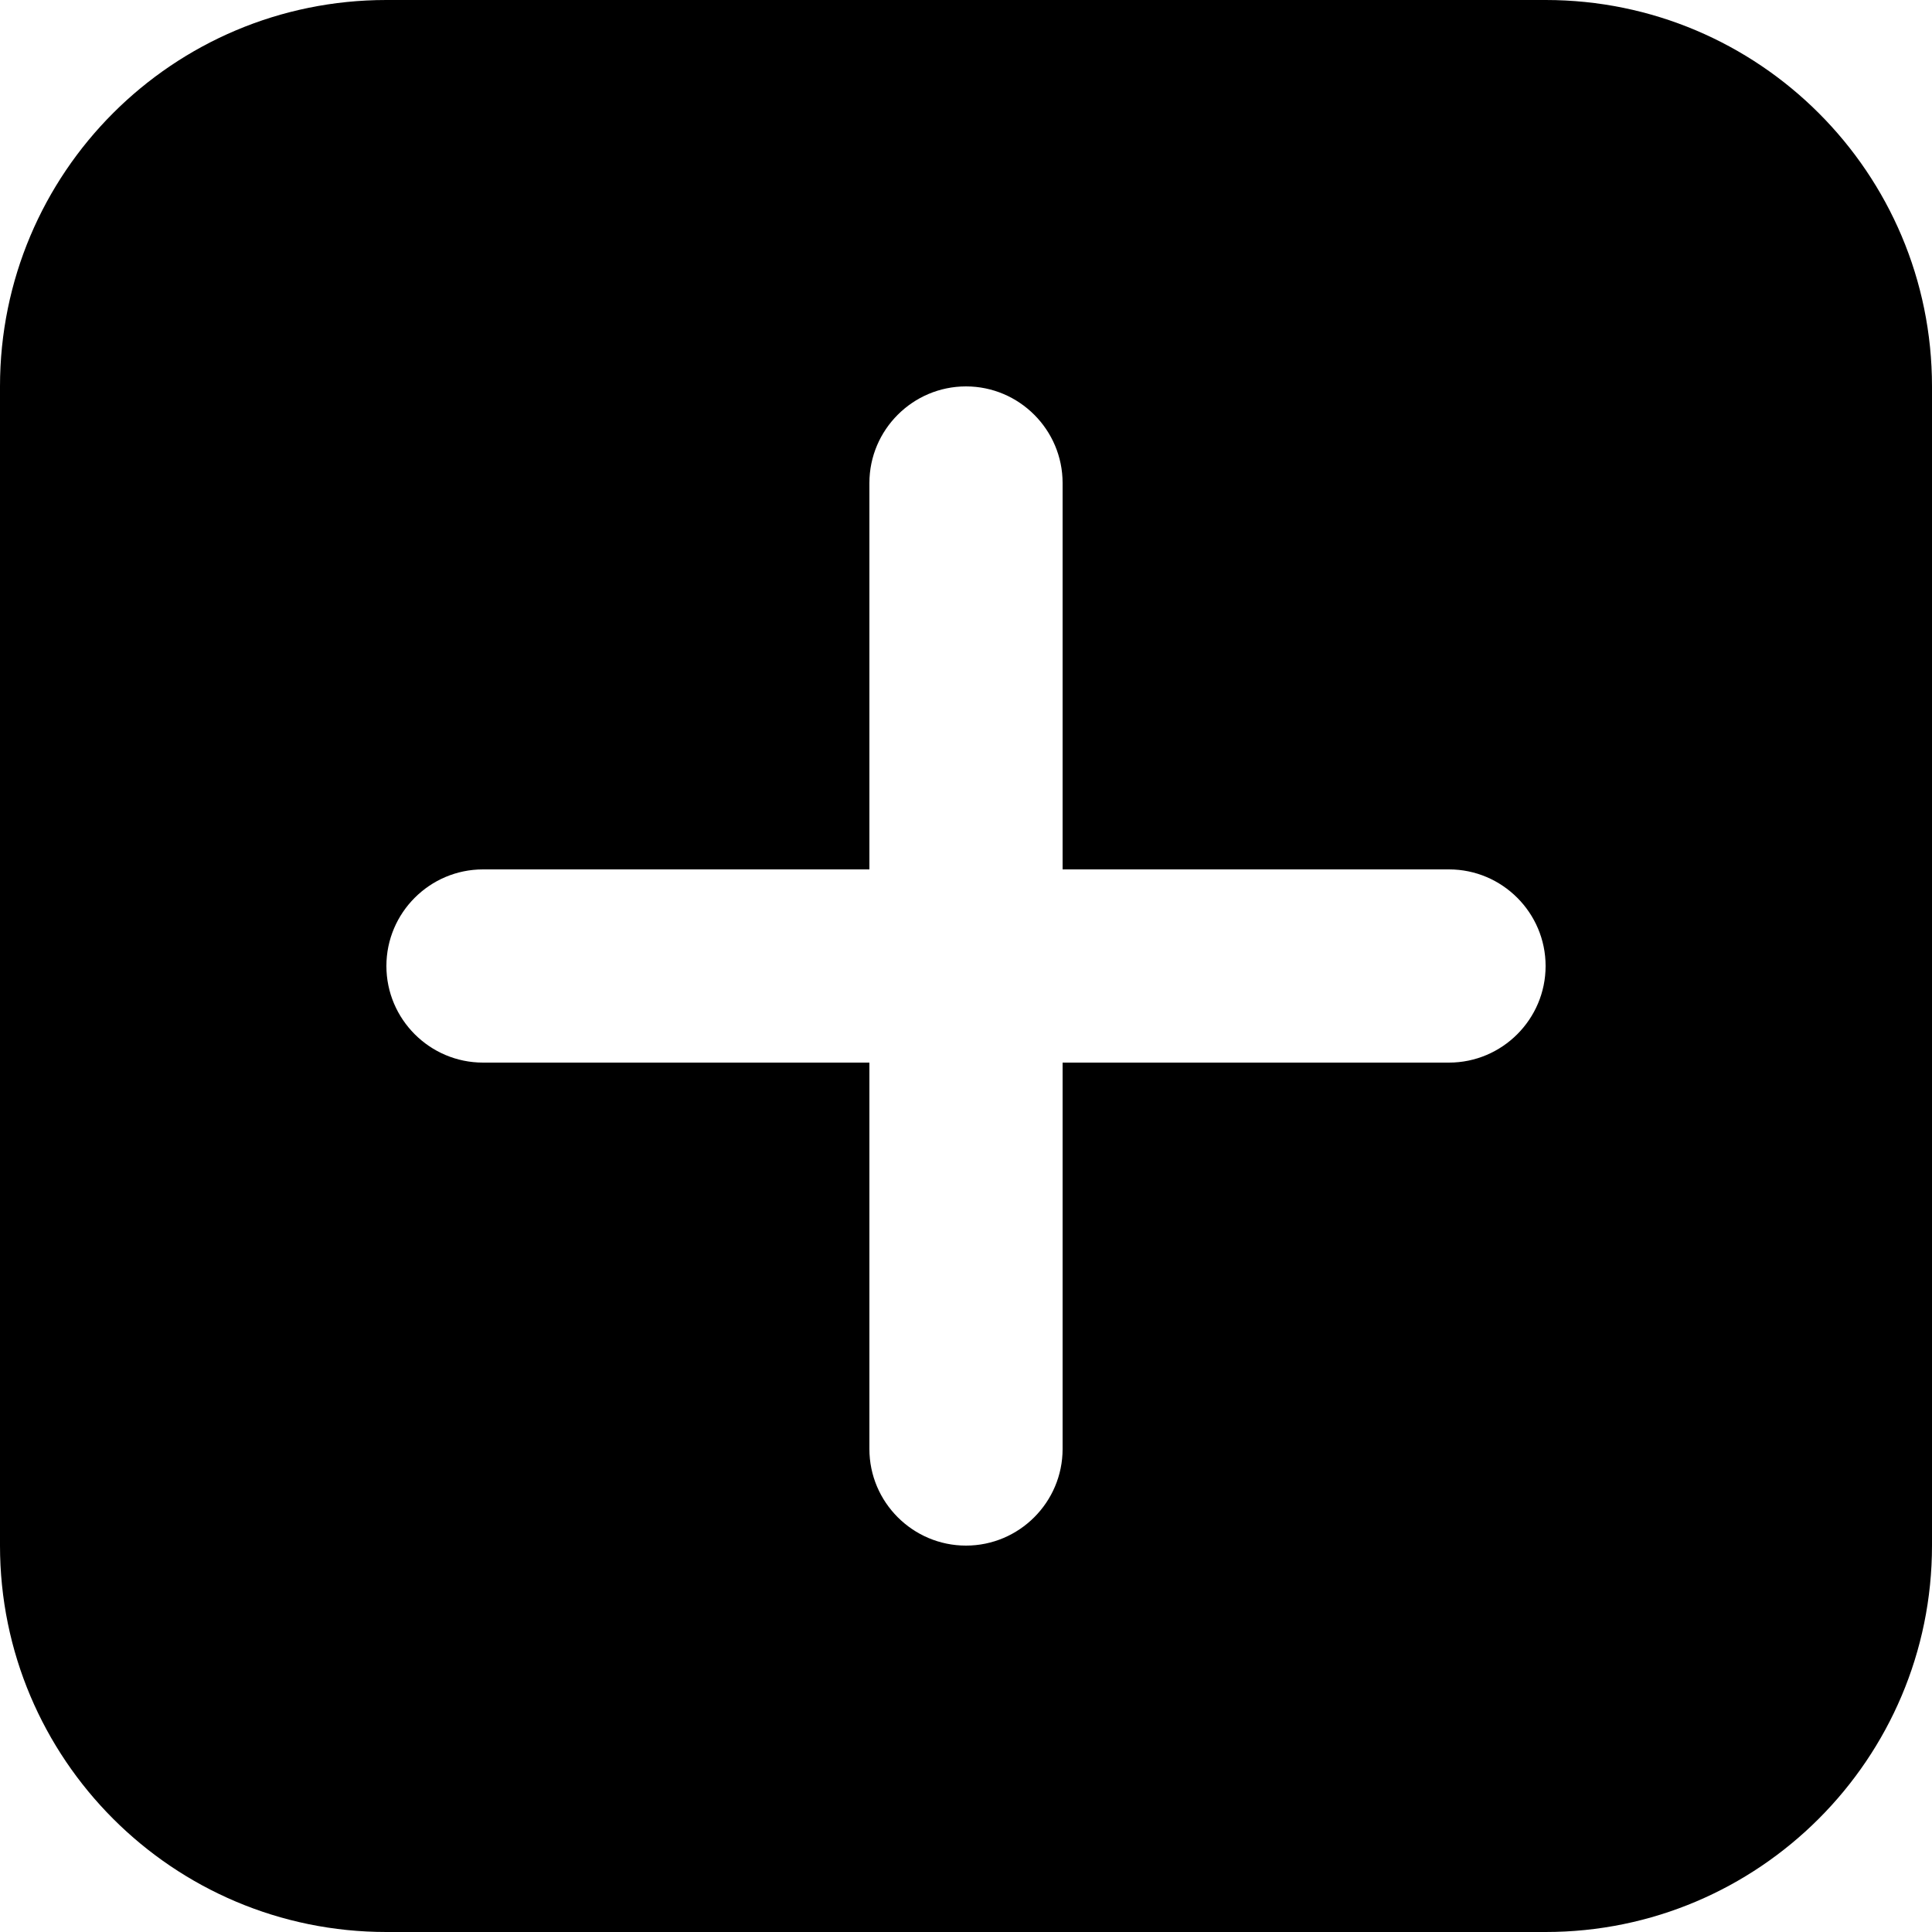 <?xml version="1.0" encoding="utf-8"?>
<!-- Generator: Adobe Illustrator 24.1.1, SVG Export Plug-In . SVG Version: 6.00 Build 0)  -->
<svg version="1.1" id="Layer_1" xmlns="http://www.w3.org/2000/svg" xmlns:xlink="http://www.w3.org/1999/xlink" x="0px" y="0px"
	 viewBox="0 0 512 512" style="enable-background:new 0 0 512 512;" xml:space="preserve">
<g>
	<path d="M281.6,281.6H384c14.1,0,25.6-11.5,25.6-25.6c0-14.1-11.5-25.6-25.6-25.6H281.6V128c0-14.1-11.5-25.6-25.6-25.6
		c-14.1,0-25.6,11.5-25.6,25.6v102.4H128c-14.1,0-25.6,11.5-25.6,25.6c0,14.1,11.5,25.6,25.6,25.6h102.4V384
		c0,14.1,11.5,25.6,25.6,25.6c14.1,0,25.6-11.5,25.6-25.6V281.6z M102.4,0h307.2C466.1,0,512,45.8,512,102.4v307.2
		c0,56.5-45.9,102.4-102.4,102.4H102.4C45.8,512,0,466.1,0,409.6V102.4C0,45.8,45.8,0,102.4,0z"/>
</g>
</svg>
